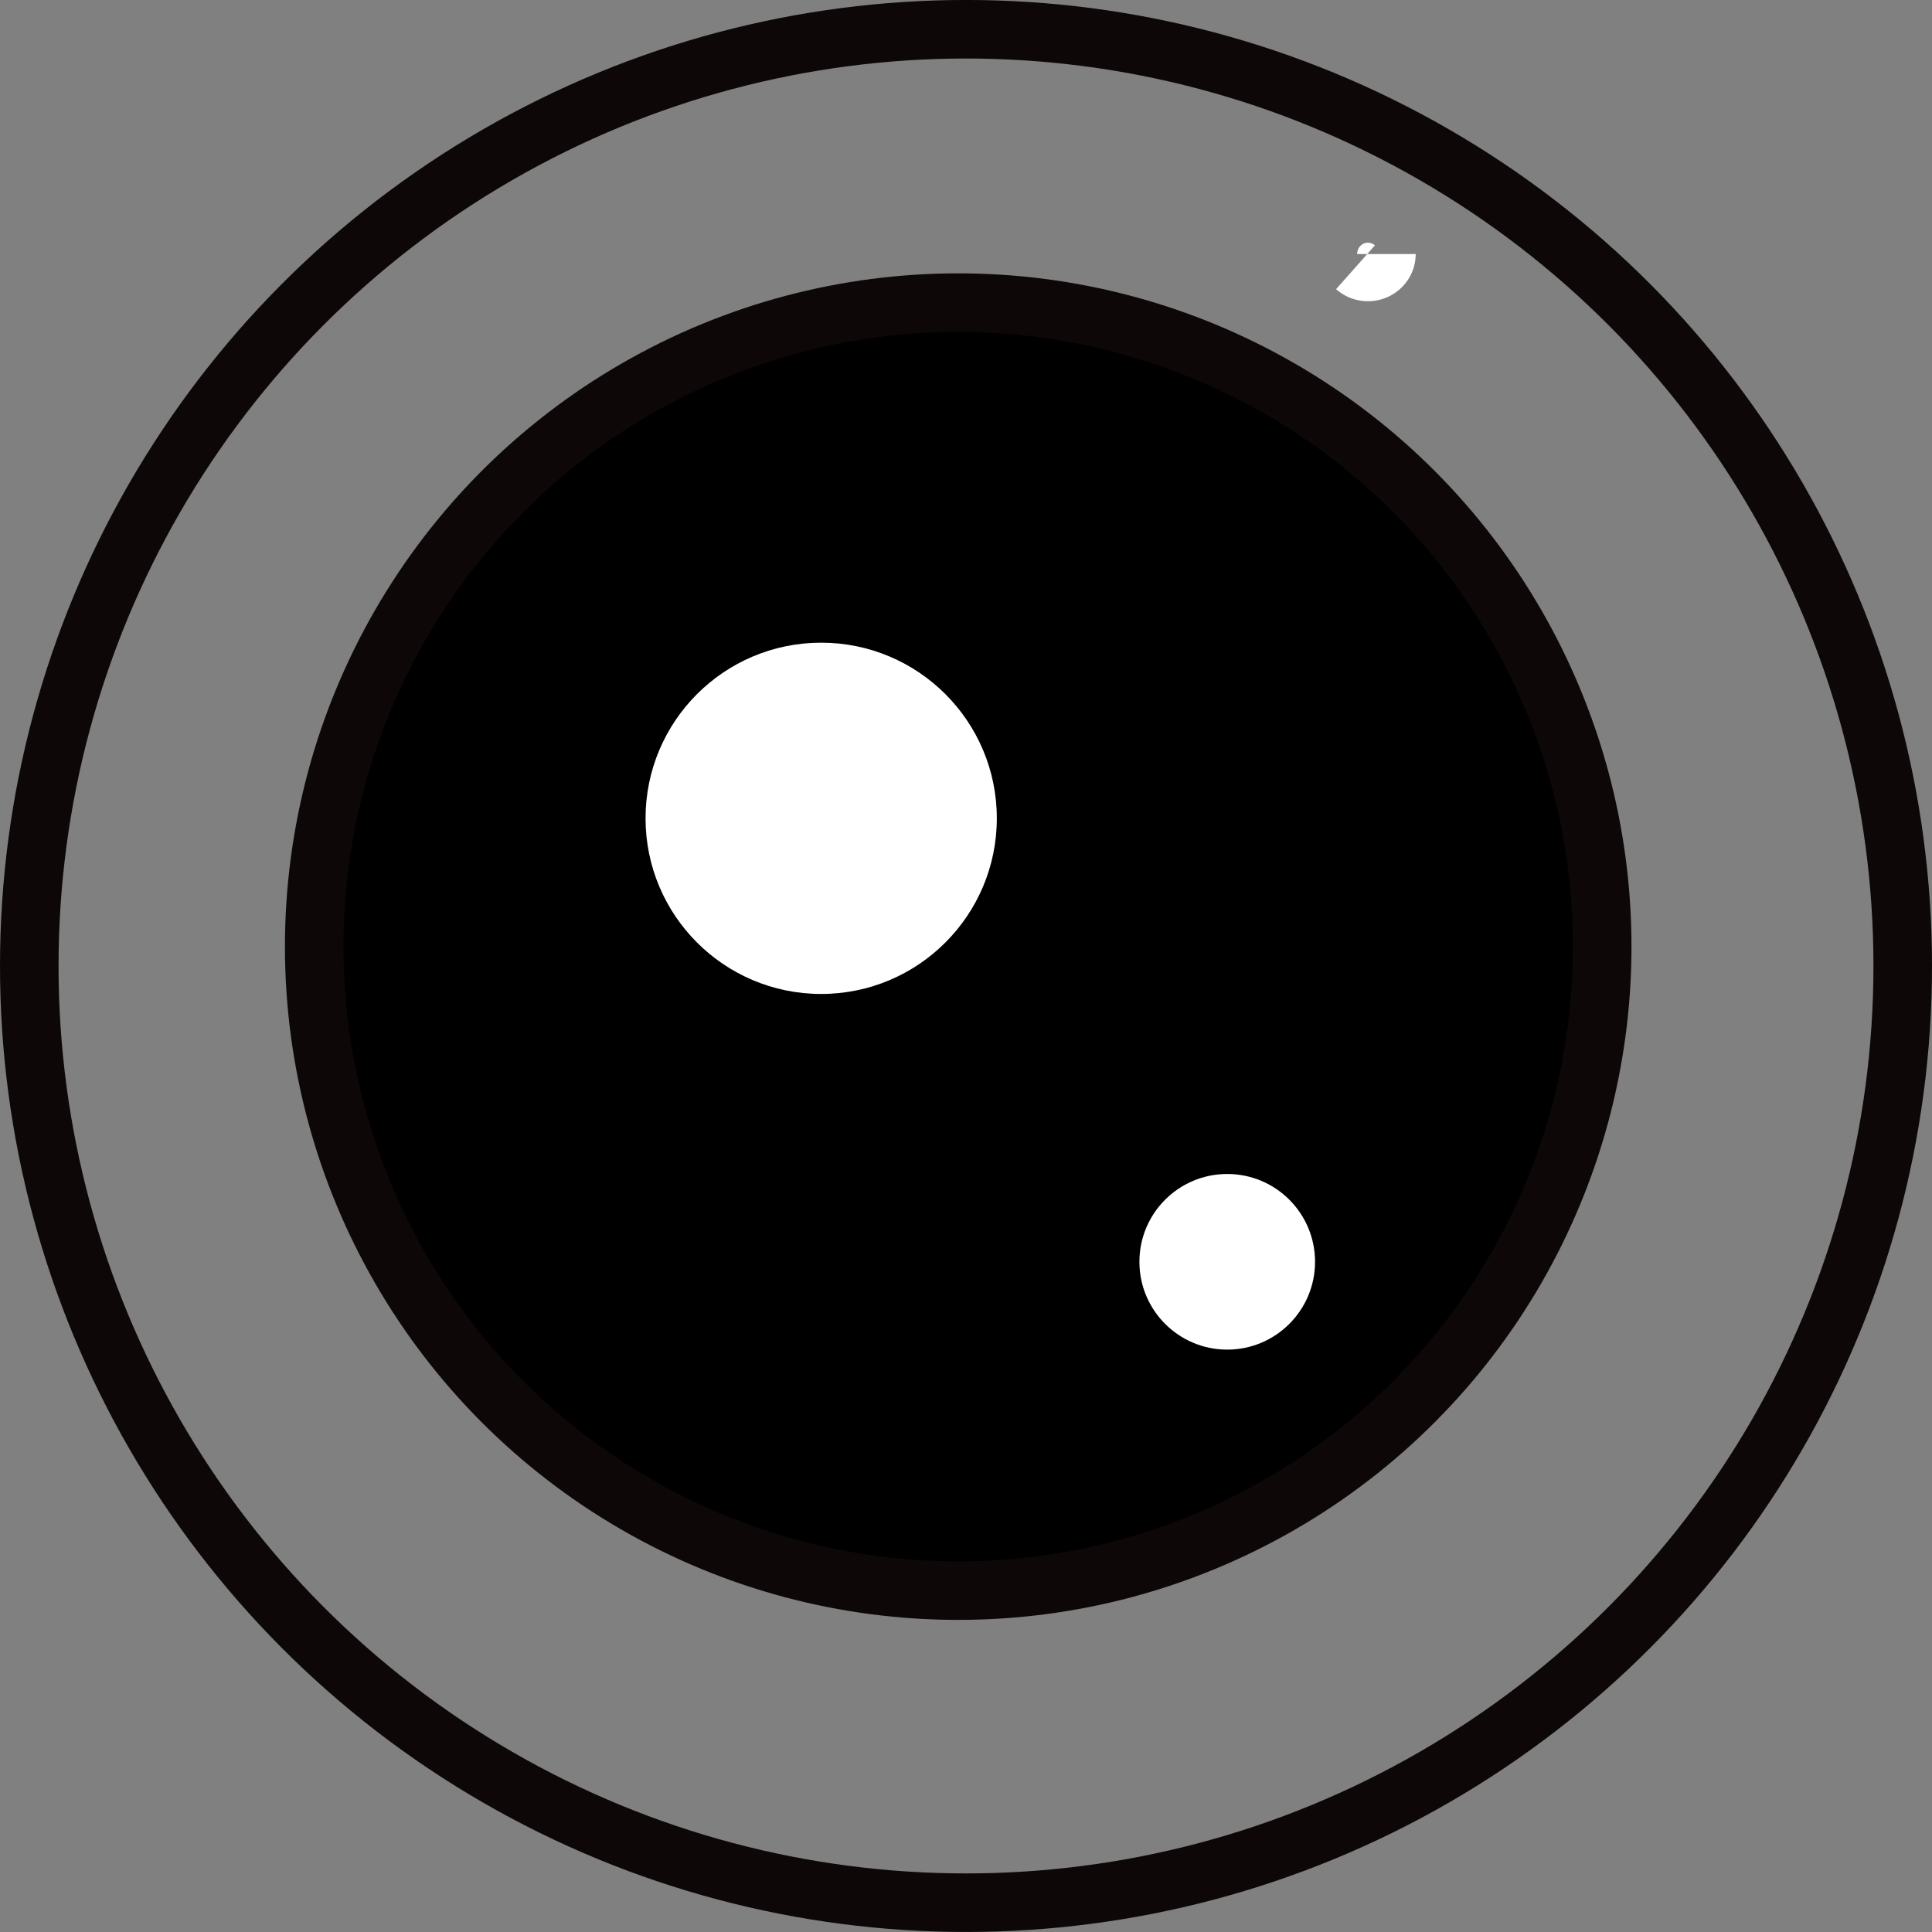 <?xml version="1.0" encoding="UTF-8" standalone="no"?>
<!-- Created with Inkscape (http://www.inkscape.org/) -->

<svg
   width="66mm"
   height="66mm"
   viewBox="0 0 66 66"
   version="1.1"
   id="svg5"
   inkscape:export-filename="visionsvg2.svg"
   inkscape:export-xdpi="24.630301"
   inkscape:export-ydpi="24.630301"
   xmlns:inkscape="http://www.inkscape.org/namespaces/inkscape"
   xmlns:sodipodi="http://sodipodi.sourceforge.net/DTD/sodipodi-0.dtd"
   xmlns="http://www.w3.org/2000/svg"
   xmlns:svg="http://www.w3.org/2000/svg">
  <rect x="0" y="0" width="66" height="66" fill="#808080" stroke="none"/>
  <sodipodi:namedview
     id="namedview7"
     pagecolor="#ffffff"
     bordercolor="#000000"
     borderopacity="0.25"
     inkscape:showpageshadow="2"
     inkscape:pageopacity="0.0"
     inkscape:pagecheckerboard="0"
     inkscape:deskcolor="#d1d1d1"
     inkscape:document-units="mm"
     showgrid="false" />
  <defs
     id="defs2" />
  <g
     inkscape:label="Layer 1"
     inkscape:groupmode="layer"
     id="layer1"
     transform="translate(-69.277,-115.277)">
    <path
       style="fill:none;stroke:#ffffff;stroke-width:2"
       id="path914"
       sodipodi:type="arc"
       sodipodi:cx="98.02256"
       sodipodi:cy="133.91603"
       sodipodi:rx="18.881948"
       sodipodi:ry="28.062712"
       sodipodi:start="0"
       sodipodi:end="2.3112374"
       sodipodi:open="true"
       sodipodi:arc-type="arc"
       d="m 116.905,133.916 a 18.882,28.063 0 0 1 -11.266,25.679 18.882,28.063 0 0 1 -20.354,-4.964" />
    <path
       style="fill:none;stroke:#ffffff;stroke-width:2"
       id="path918"
       sodipodi:type="arc"
       sodipodi:cx="116.00789"
       sodipodi:cy="123.95544"
       sodipodi:rx="0.63071108"
       sodipodi:ry="0.61175793"
       sodipodi:start="0"
       sodipodi:end="2.3112374"
       sodipodi:open="true"
       sodipodi:arc-type="arc"
       d="m 116.639,123.955 a 0.631,0.612 0 0 1 -0.376,0.56 0.631,0.612 0 0 1 -0.68,-0.108" />
    <circle
       style="fill:none;stroke:#0e0707;stroke-width:2;stroke-opacity:1"
       id="path1926"
       cx="102.277"
       cy="148.276"
       r="32" />
    <circle
       style="fill:#000000;fill-opacity:1;stroke:#0e0707;stroke-width:2;stroke-opacity:1"
       id="circle2500"
       cx="102.011"
       cy="147.615"
       r="22" />
    <circle
       style="fill:#ffffff;fill-opacity:1;stroke:none;stroke-width:1;stroke-dasharray:none;stroke-opacity:1"
       id="path3230"
       cx="97.33"
       cy="143.232"
       r="6" />
    <circle
       style="fill:#ffffff;fill-opacity:1;stroke:none;stroke-width:1;stroke-dasharray:none;stroke-opacity:1"
       id="path5514"
       cx="111.201"
       cy="158.382"
       r="3" />
  </g>
</svg>
